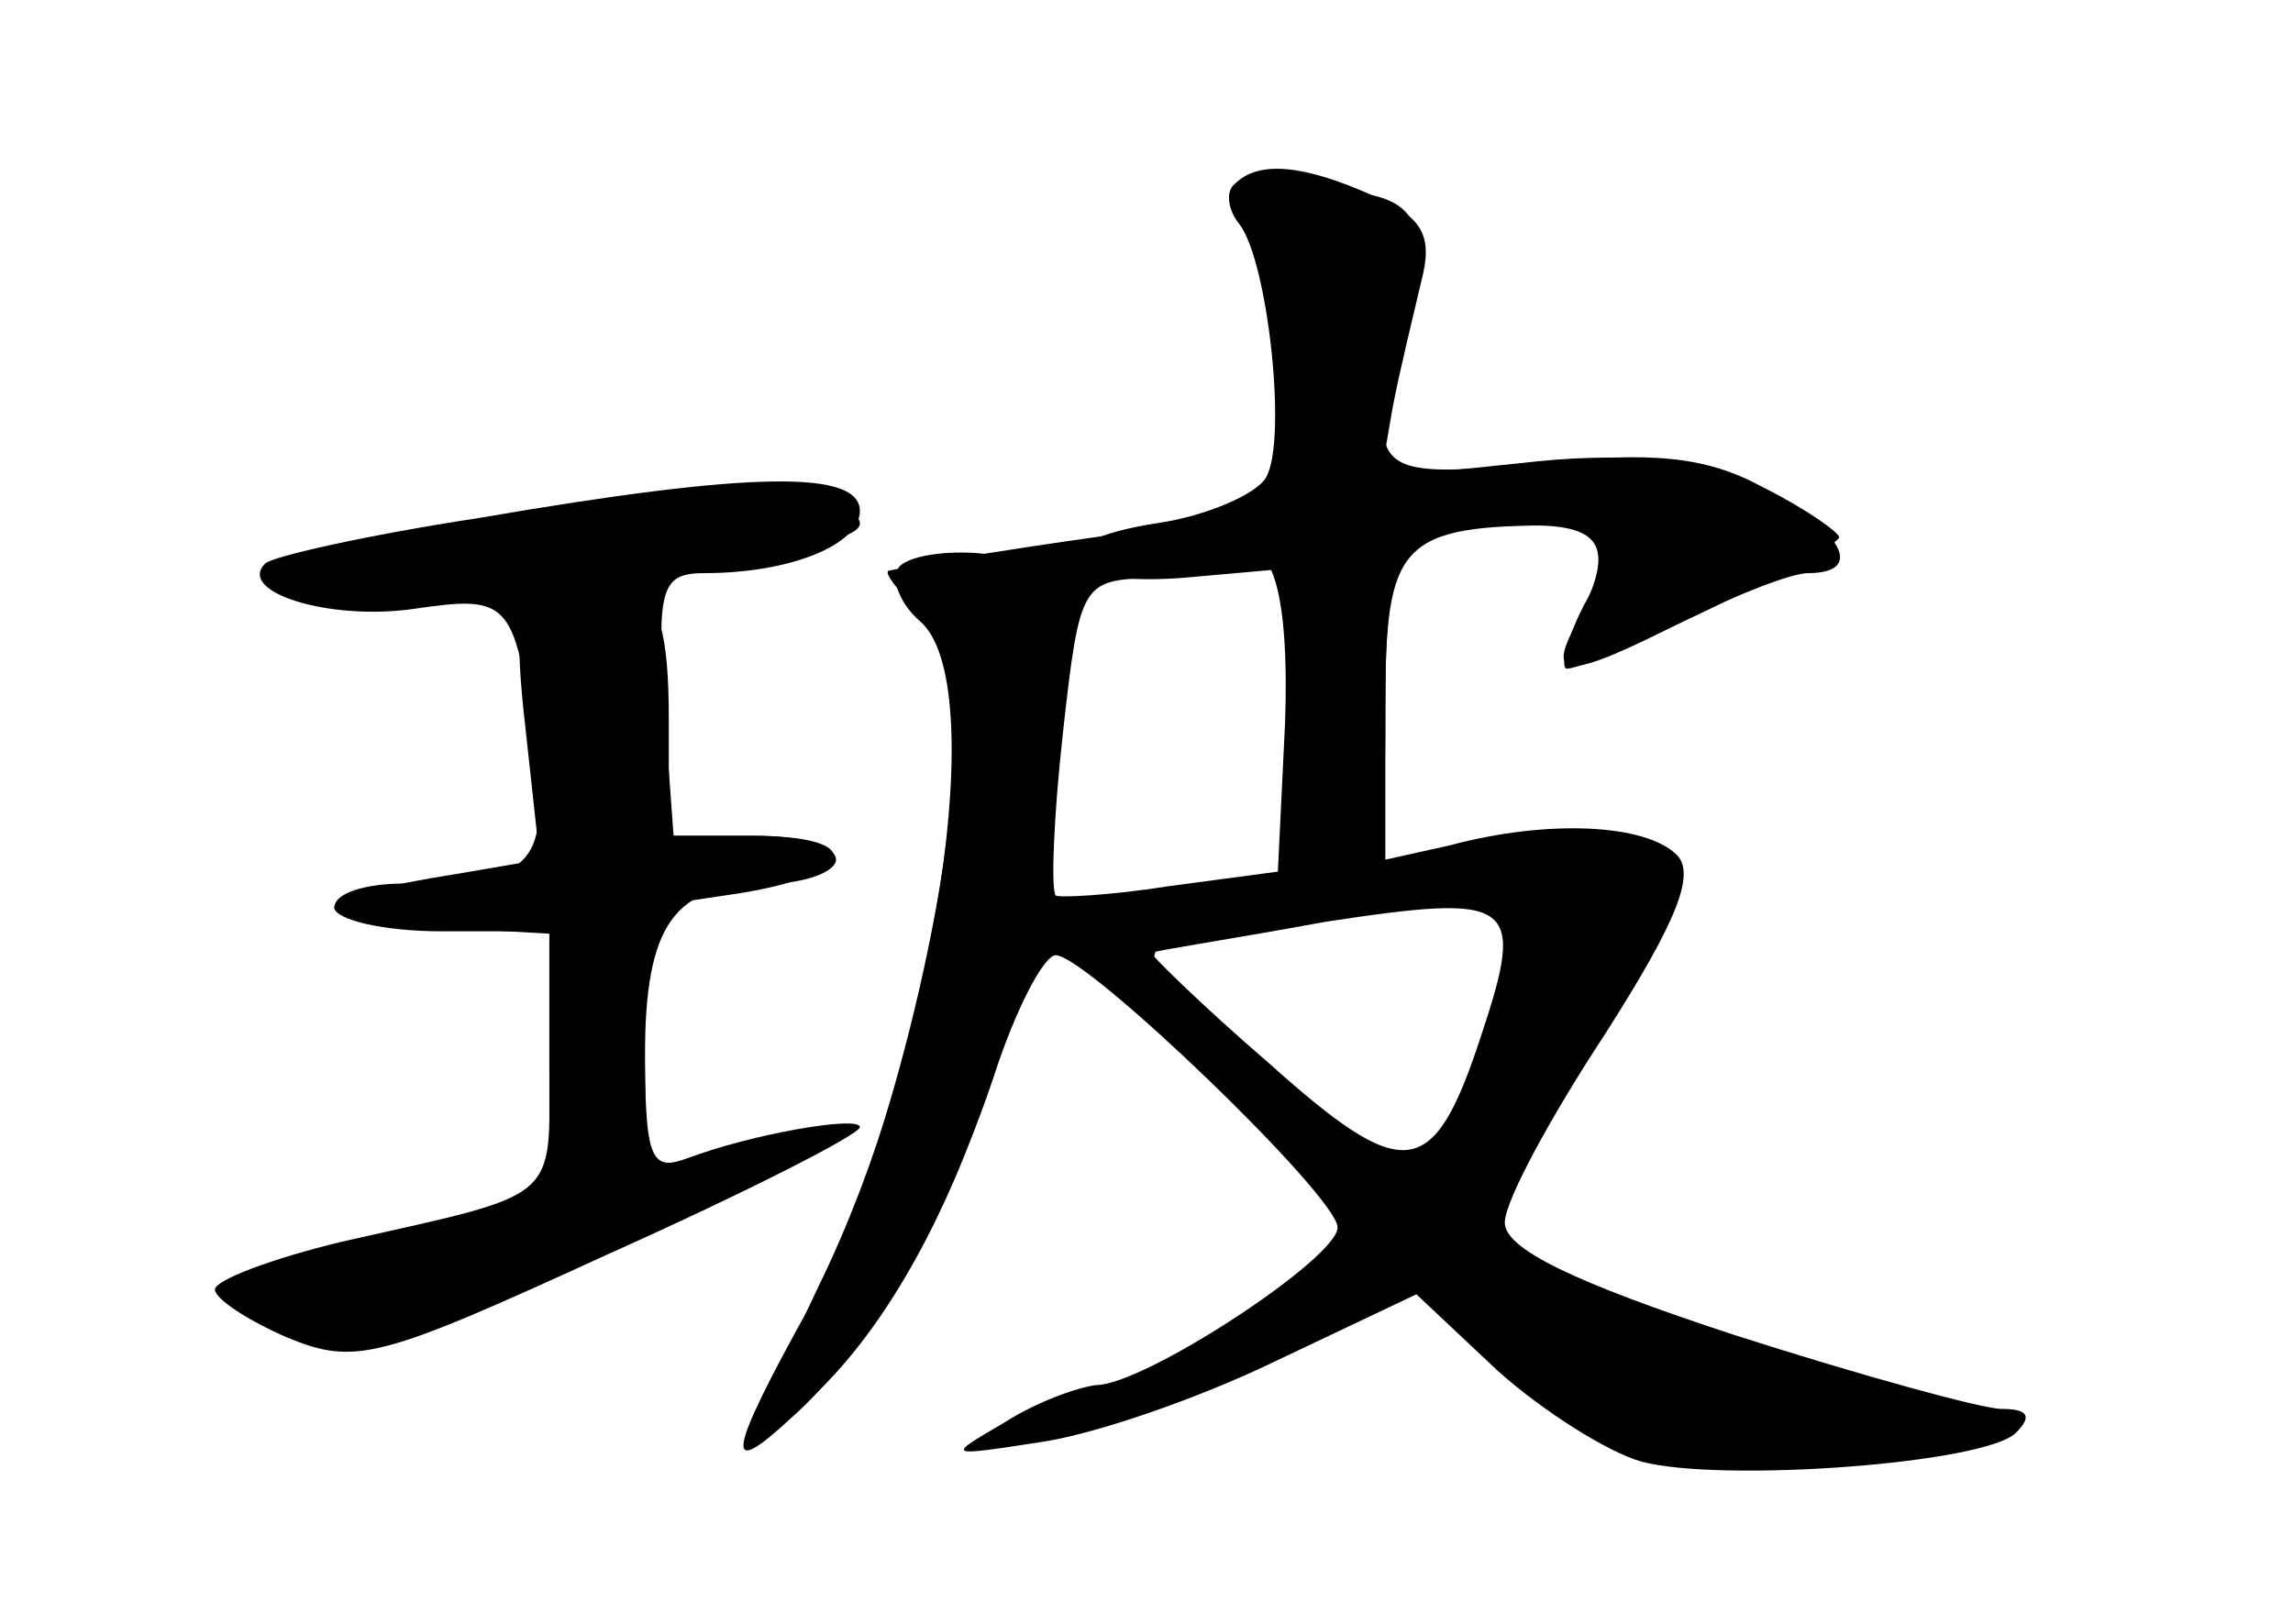 <?xml version="1.0" standalone="no"?>
<!DOCTYPE svg PUBLIC "-//W3C//DTD SVG 20010904//EN"
 "http://www.w3.org/TR/2001/REC-SVG-20010904/DTD/svg10.dtd">
<svg version="1.0" xmlns="http://www.w3.org/2000/svg"
 width="96pt" height="68pt" viewBox="0 0 96 68"
 preserveAspectRatio="xMidYMid meet">
<g transform="translate(0,68) scale(0.1,-0.1)" fill="#000000" stroke="none">
<g id="part-0" class="char-part">
  <path d="M527 573 c4 -16 8 -46 8 -68 l0 -40 -55 -7 c-45 -6 -89 -13 -108 -17
-2 -1 4 -8 12 -17 9 -8 16 -31 16 -50 0 -65 -31 -189 -61 -241 -35 -63 -36
-73 -8 -47 32 28 66 86 85 143 9 28 21 51 26 51 13 0 118 -101 118 -114 0 -13
-81 -66 -101 -66 -8 -1 -25 -7 -39 -16 -24 -14 -24 -14 15 -8 22 3 66 18 99
34 l59 28 34 -32 c19 -17 46 -34 60 -38 33 -9 144 -1 157 12 7 7 5 10 -6 10
-8 0 -59 14 -112 31 -67 22 -96 36 -96 47 0 9 19 44 42 79 30 47 38 67 30 75
-13 13 -54 15 -95 4 l-27 -6 0 64 c0 69 6 76 73 76 27 0 27 0 12 -30 -9 -16
-12 -30 -9 -30 11 0 114 50 114 55 0 2 -14 12 -32 21 -24 13 -46 15 -95 10
-70 -7 -72 -4 -55 59 13 43 5 55 -34 55 -33 0 -34 -1 -27 -27z m11 -196 l-3
-62 -45 -6 c-25 -4 -47 -5 -48 -4 -2 2 -1 32 3 68 7 63 8 64 37 65 17 0 32 3
35 6 15 15 23 -12 21 -67z m82 -131 c-20 -61 -32 -62 -89 -11 -29 25 -50 46
-49 46 2 1 35 6 73 13 79 12 84 9 65 -48z"/>
  <path d="M200 463 c-46 -7 -86 -16 -89 -19 -12 -12 27 -24 62 -19 41 6 43 4
51 -62 6 -45 -2 -53 -55 -53 -16 0 -29 -4 -29 -10 0 -5 20 -10 45 -10 l45 0 0
-55 0 -54 -37 -10 c-21 -5 -50 -13 -66 -17 -34 -8 -35 -22 -2 -34 28 -11 54
-2 170 56 48 24 60 33 40 30 -16 -2 -38 -8 -47 -11 -16 -6 -18 -1 -18 42 0 56
12 73 52 73 15 0 28 5 28 10 0 6 -15 10 -34 10 l-34 0 -4 55 c-3 49 -1 55 17
55 36 0 65 12 65 26 0 17 -44 17 -160 -3z"/>
</g>
<g id="part-1" class="char-part">
  <path d="M213 462 c-51 -9 -93 -19 -93 -24 0 -12 92 -10 169 4 76 13 81 16 61
28 -18 11 -18 11 -137 -8z"/>
</g>
<g id="part-2" class="char-part">
  <path d="M230 433 c-13 -3 -15 -14 -10 -58 l6 -55 -35 -6 c-63 -10 -68 -18
-13 -22 l52 -3 0 -54 c0 -59 6 -54 -87 -75 -29 -7 -53 -16 -53 -20 0 -4 14
-13 30 -20 29 -12 39 -9 135 35 58 26 105 50 105 53 0 5 -46 -3 -72 -13 -16
-6 -18 0 -18 49 l0 56 40 6 c49 8 53 24 5 24 l-35 0 0 49 c0 35 -4 51 -16 55
-9 3 -16 5 -17 5 -1 -1 -9 -3 -17 -6z"/>
</g>
<g id="part-3" class="char-part">
  <path d="M517 603 c-4 -3 -3 -11 2 -17 12 -16 20 -91 11 -106 -4 -7 -25 -16
-45 -19 -53 -8 -44 -27 10 -23 l45 4 0 -61 c0 -54 2 -61 20 -61 18 0 20 7 20
64 0 69 5 76 61 76 31 0 35 -10 19 -41 -13 -24 -4 -24 45 1 22 11 45 20 52 20
26 0 12 21 -24 37 -27 11 -54 14 -97 9 l-58 -6 5 29 c3 16 9 40 12 53 5 19 1
27 -20 36 -29 13 -48 15 -58 5z"/>
</g>
<g id="part-4" class="char-part">
  <path d="M376 442 c-3 -5 1 -15 9 -22 30 -25 7 -178 -42 -278 -15 -32 -29 -61
-31 -67 -3 -5 10 4 28 20 56 52 98 169 103 290 l2 60 -32 3 c-17 2 -34 -1 -37
-6z"/>
</g>
<g id="part-5" class="char-part">
  <path d="M636 318 c3 -4 9 -8 15 -8 5 0 9 4 9 8 0 5 -7 9 -15 9 -8 0 -12 -4
-9 -9z"/>
  <path d="M657 308 c-10 -11 -19 -35 -20 -53 -1 -18 -5 -33 -8 -32 -4 1 -15 -9
-26 -22 l-19 -23 -34 28 c-32 26 -33 26 -15 4 11 -14 24 -28 30 -32 12 -9 -22
-47 -52 -59 -13 -5 -23 -14 -23 -20 0 -6 21 1 46 15 26 14 51 26 56 26 5 0 26
-16 46 -35 48 -45 81 -46 73 -2 -1 5 3 6 8 2 6 -3 8 -12 4 -20 -4 -12 5 -15
42 -15 25 0 44 4 41 9 -3 4 -18 7 -33 5 -16 -2 -20 -1 -9 2 14 5 0 14 -53 34
-75 30 -101 45 -101 63 0 6 3 7 6 4 4 -4 22 17 40 46 21 33 29 54 22 58 -7 4
-4 8 7 10 15 3 16 6 4 15 -11 8 -18 6 -32 -8z"/>
  <path d="M565 310 c-3 -5 1 -10 9 -10 9 0 16 5 16 10 0 6 -4 10 -9 10 -6 0
-13 -4 -16 -10z"/>
  <path d="M460 280 c6 -11 15 -20 21 -20 6 0 7 5 3 11 -3 6 0 15 7 20 10 6 6 9
-14 9 -25 0 -27 -2 -17 -20z"/>
  <path d="M450 90 c-9 -6 -10 -10 -3 -10 6 0 15 5 18 10 8 12 4 12 -15 0z"/>
</g>
</g>
</svg>